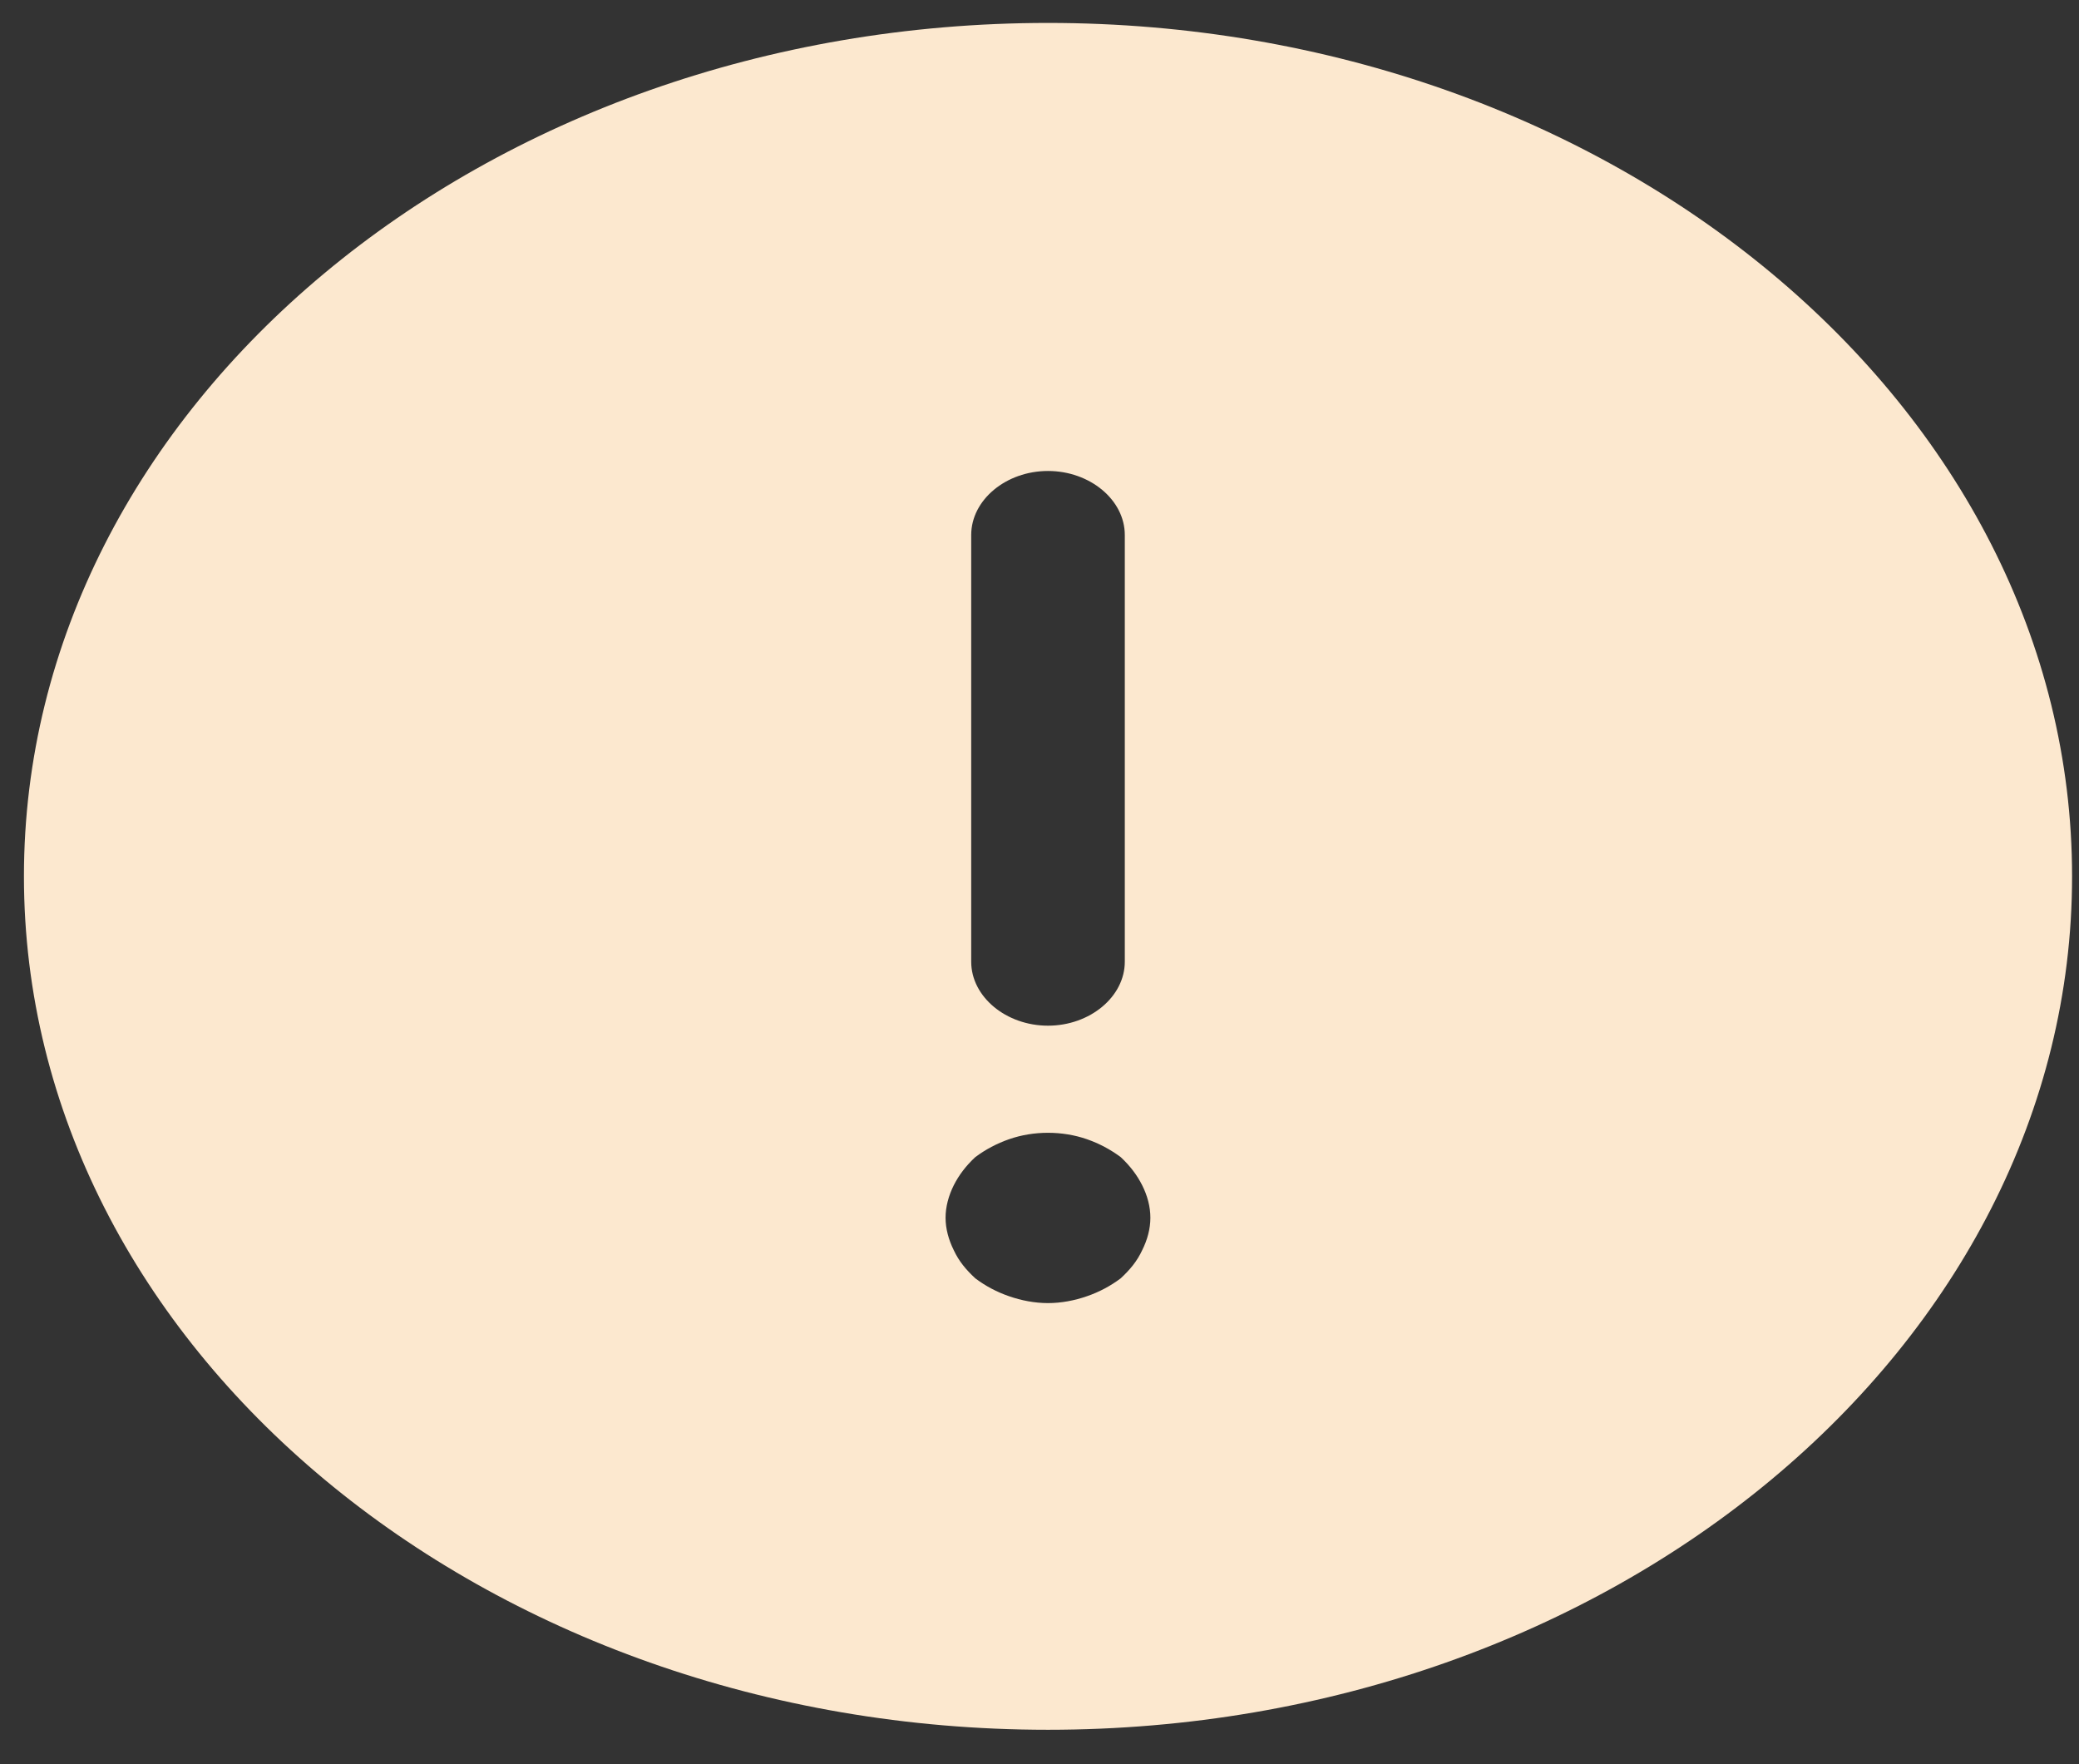 <svg width="33" height="28" viewBox="0 0 33 28" fill="none" xmlns="http://www.w3.org/2000/svg">
<rect x="0" y="0" width="33" height="28" fill="#333333" stroke="none"/>
<path d="M16.635 0.364C7.678 0.364 0.38 6.445 0.38 13.909C0.38 21.372 7.678 27.454 16.635 27.454C25.591 27.454 32.89 21.372 32.89 13.909C32.89 6.445 25.591 0.364 16.635 0.364ZM15.416 8.491C15.416 7.935 15.968 7.475 16.635 7.475C17.301 7.475 17.854 7.935 17.854 8.491V15.264C17.854 15.819 17.301 16.279 16.635 16.279C15.968 16.279 15.416 15.819 15.416 15.264V8.491ZM18.13 19.842C18.049 20.018 17.935 20.153 17.789 20.289C17.626 20.411 17.448 20.506 17.253 20.573C17.058 20.641 16.846 20.682 16.635 20.682C16.424 20.682 16.212 20.641 16.017 20.573C15.822 20.506 15.643 20.411 15.481 20.289C15.334 20.153 15.221 20.018 15.139 19.842C15.058 19.679 15.009 19.503 15.009 19.327C15.009 19.151 15.058 18.975 15.139 18.812C15.221 18.65 15.334 18.501 15.481 18.365C15.643 18.244 15.822 18.149 16.017 18.081C16.407 17.945 16.862 17.945 17.253 18.081C17.448 18.149 17.626 18.244 17.789 18.365C17.935 18.501 18.049 18.65 18.13 18.812C18.212 18.975 18.26 19.151 18.26 19.327C18.26 19.503 18.212 19.679 18.13 19.842Z" fill="#FCE8CF"/>
</svg>
